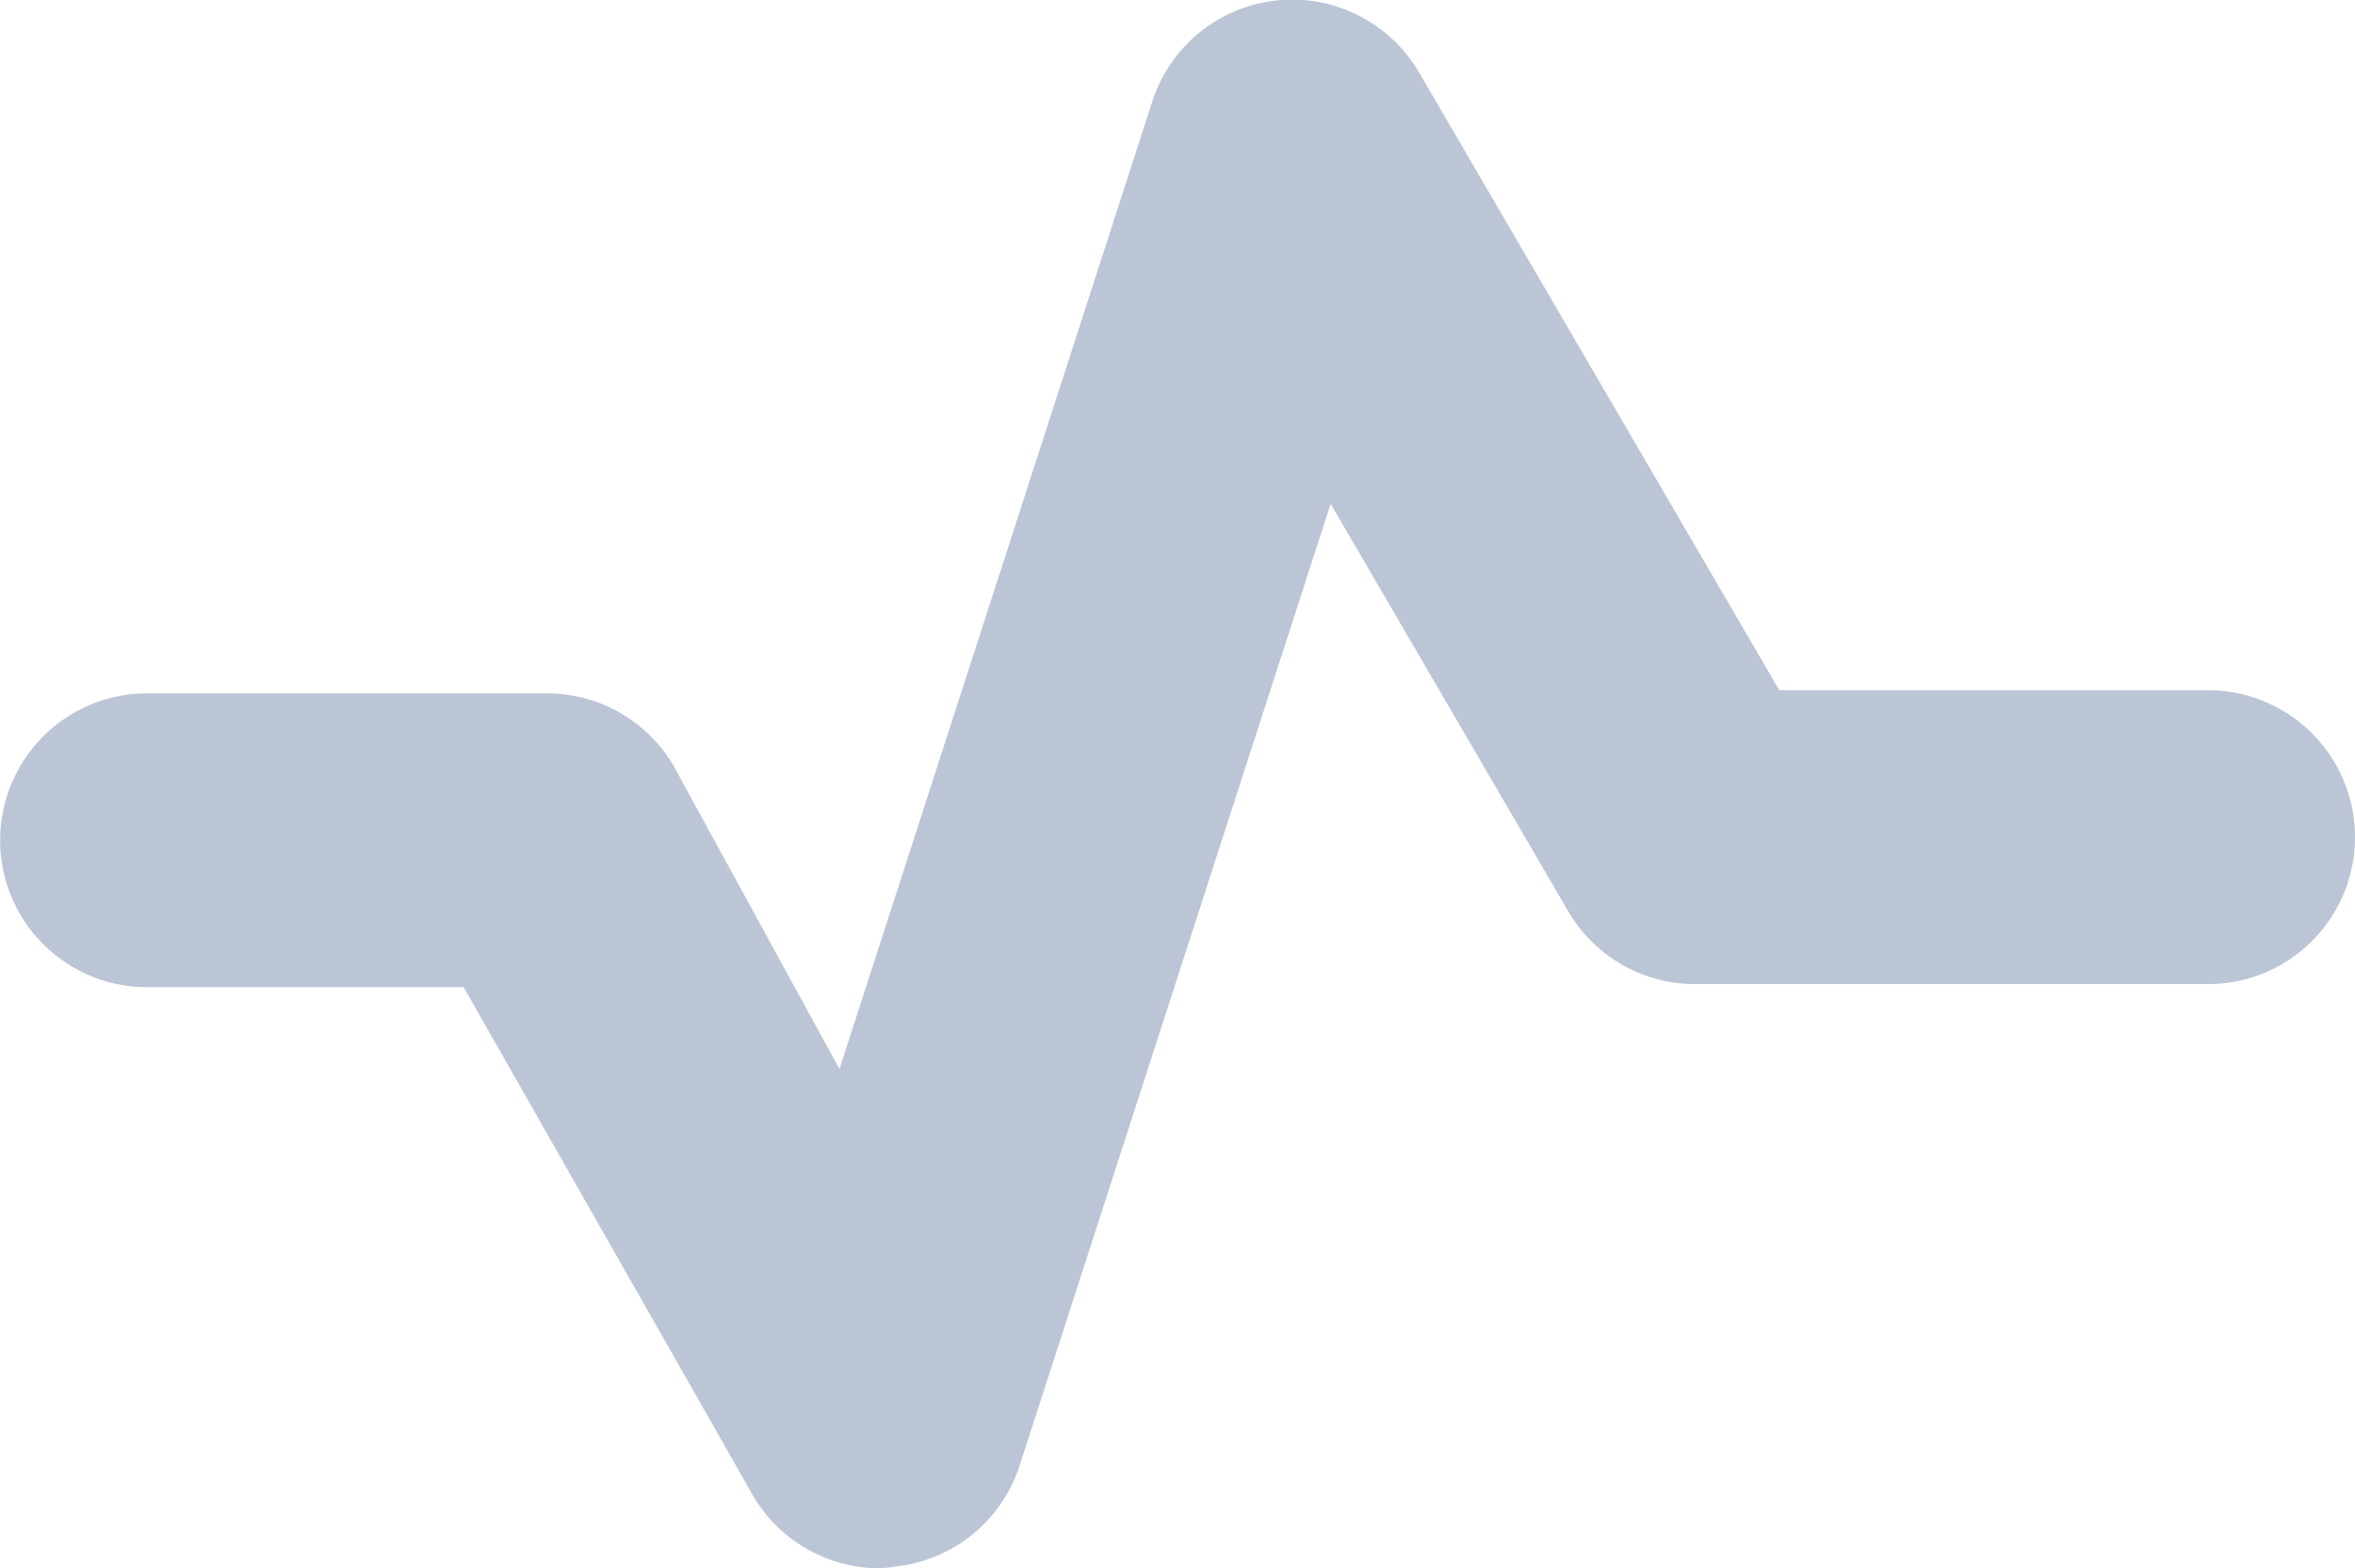 <svg xmlns="http://www.w3.org/2000/svg" width="16.024" height="10.675" viewBox="0 0 16.024 10.675">
  <path id="Activity_icon" data-name="Activity icon" d="M1309.974,4807.962a1,1,0,0,1-.856-.484l-1.975-3.471h-2.154a1,1,0,1,1,0-2h2.72a1,1,0,0,1,.857.484l1.134,2.073,2.128-6.584a1,1,0,0,1,1.815-.2l2.452,4.206h2.917a1,1,0,1,1,0,2h-3.492a1,1,0,0,1-.864-.5l-1.614-2.769-2.116,6.545a1,1,0,0,1-.837.687A1.137,1.137,0,0,1,1309.974,4807.962Z" transform="translate(-1303.988 -4797.288)" fill="#bbc5d5"/>
</svg>
